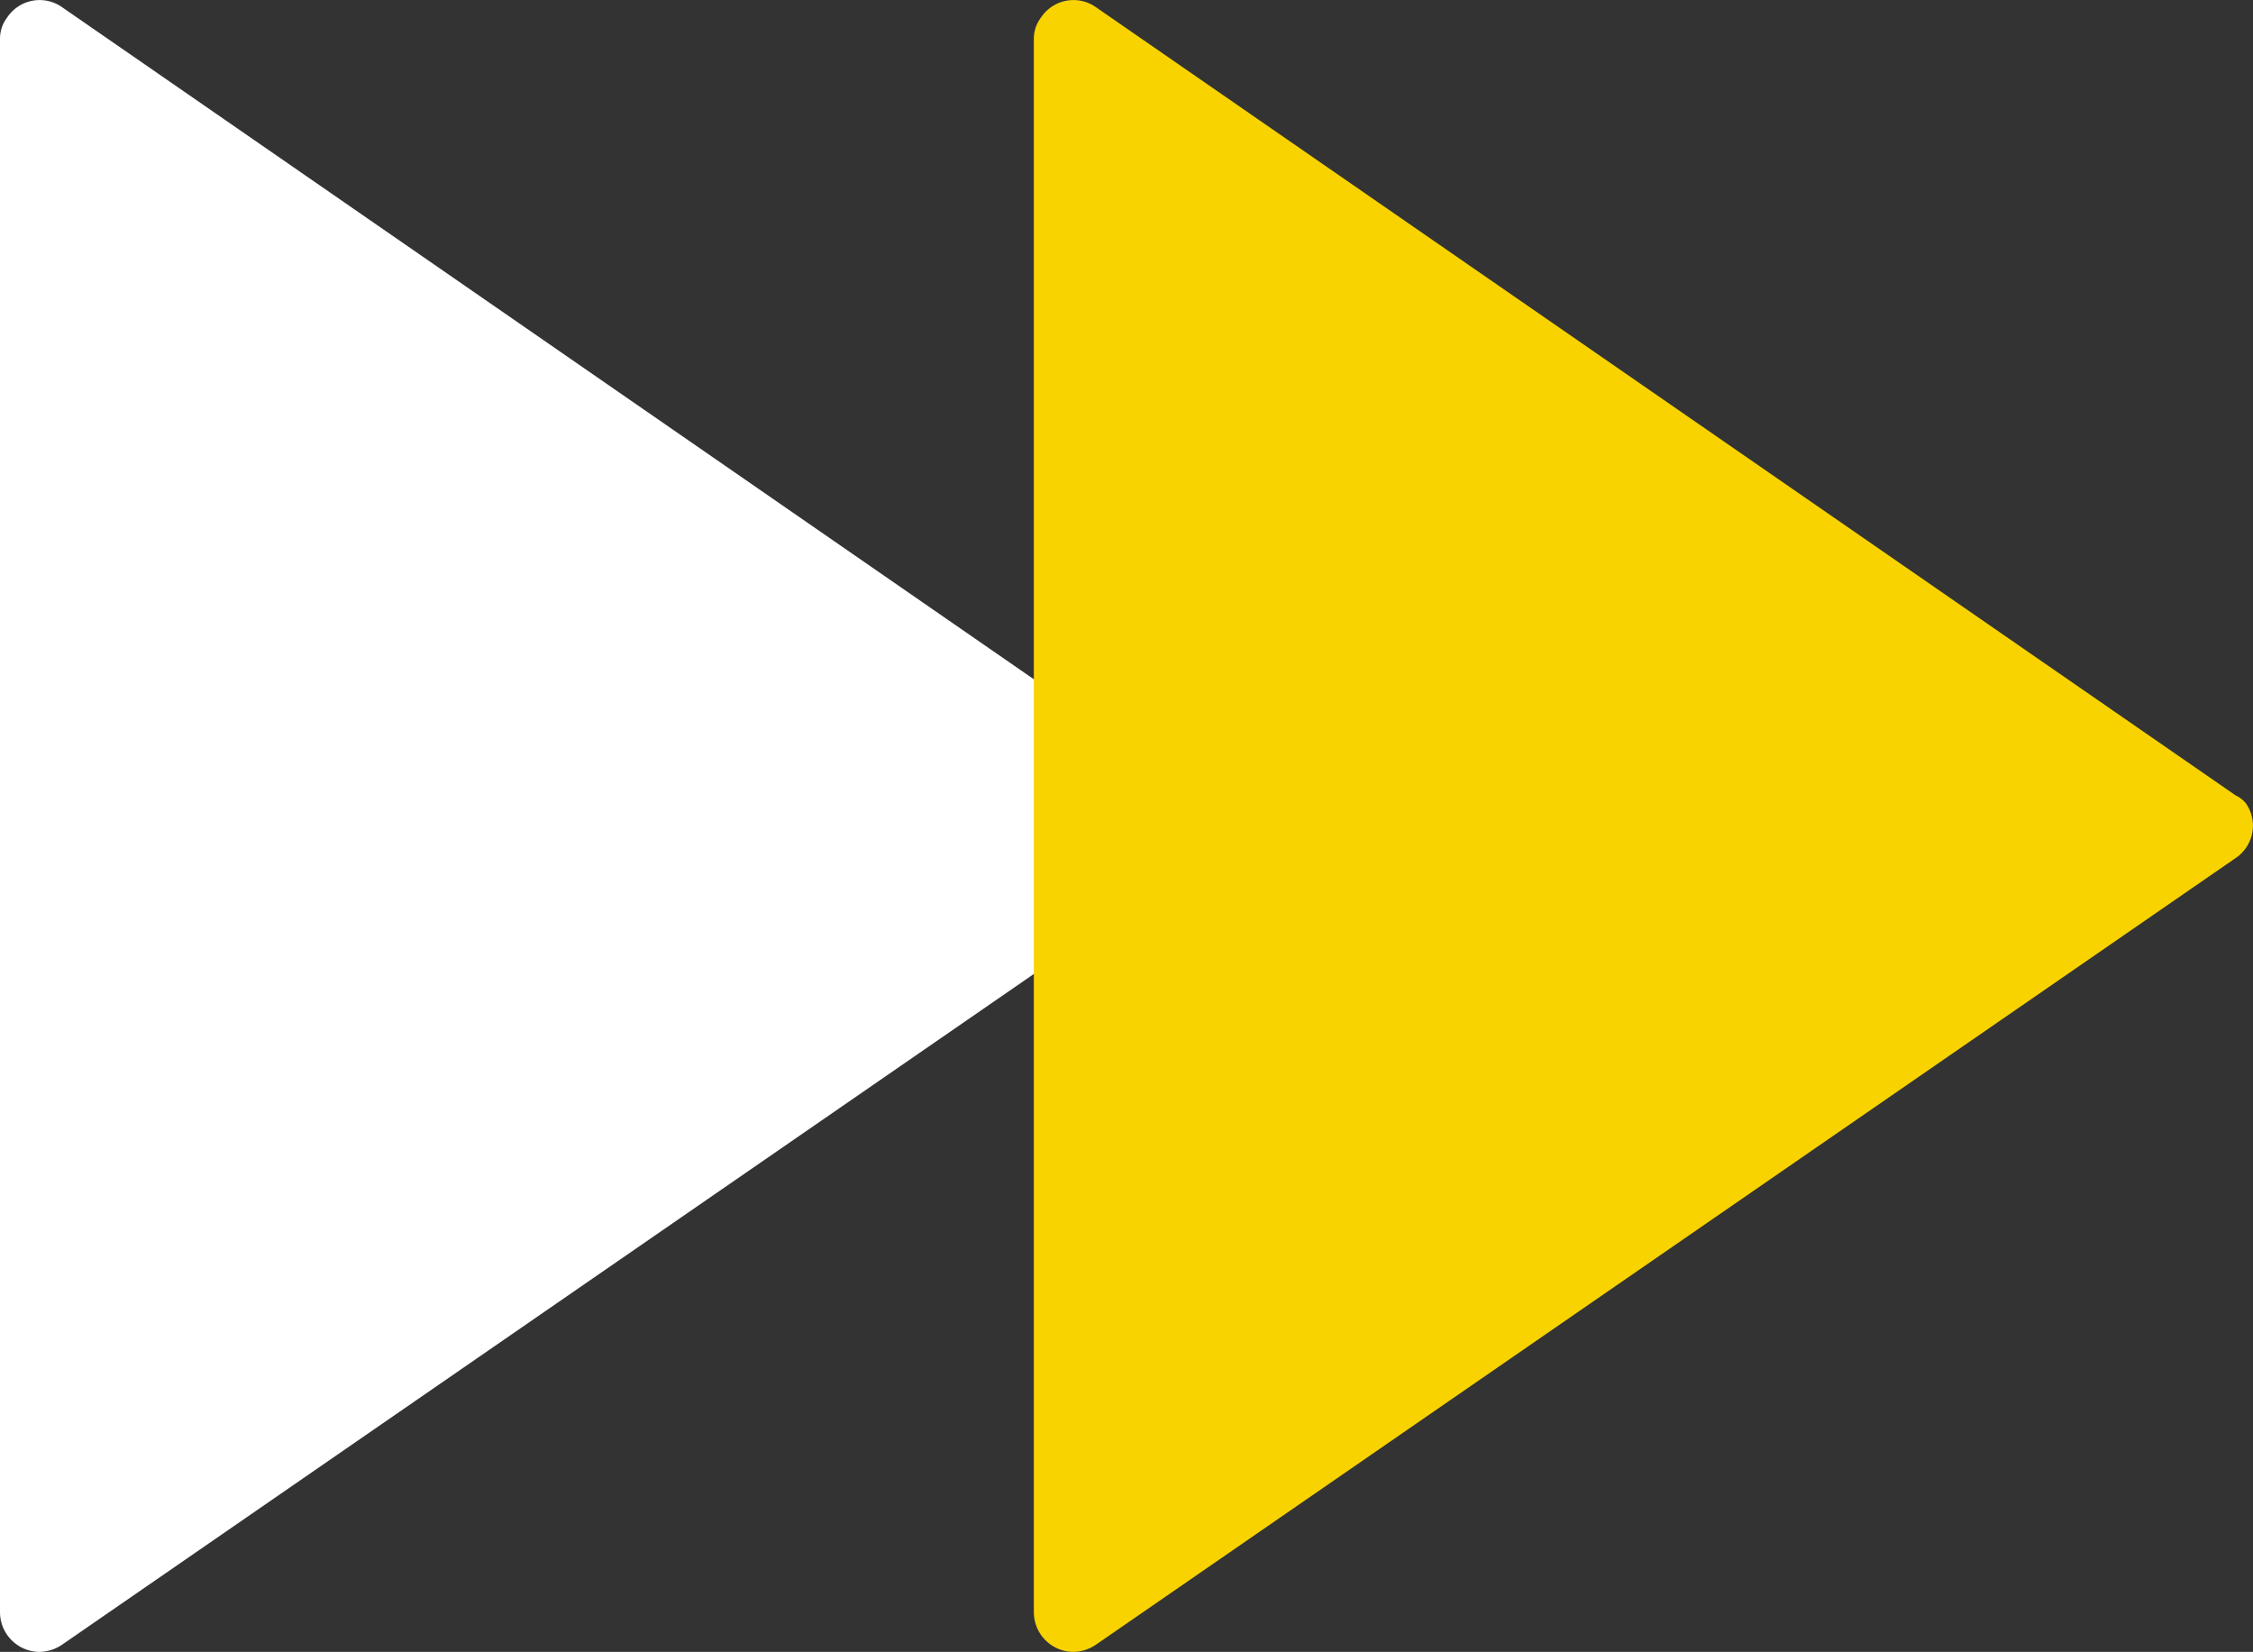 <svg xmlns="http://www.w3.org/2000/svg" viewBox="0 0 28.33 20.77"><rect x="0" y="0" width="28.33" height="20.77" fill="#333333" stroke="none"/><defs><style>.cls-1{fill:#fff;}.cls-2{fill:#f8d300;}</style></defs><title>Ch_2</title><g id="Слой_2" data-name="Слой 2"><g id="Слой_1-2" data-name="Слой 1"><g id="Group_952" data-name="Group 952"><path id="play-button_1_3" data-name="play-button 1 3" class="cls-1" d="M15.11,10,.78.09A.49.49,0,0,0,.09.22.44.44,0,0,0,0,.49V20.27a.5.5,0,0,0,.49.5.52.52,0,0,0,.29-.09l14.33-9.89a.49.49,0,0,0,.13-.69A.37.37,0,0,0,15.11,10Z"/><path id="play-button_1_4" data-name="play-button 1 4" class="cls-2" d="M28.11,10,13.78.09a.49.49,0,0,0-.69.13A.44.44,0,0,0,13,.49V20.27a.5.5,0,0,0,.49.5.52.52,0,0,0,.29-.09l14.33-9.89a.49.49,0,0,0,.13-.69A.37.37,0,0,0,28.11,10Z"/></g></g></g></svg>